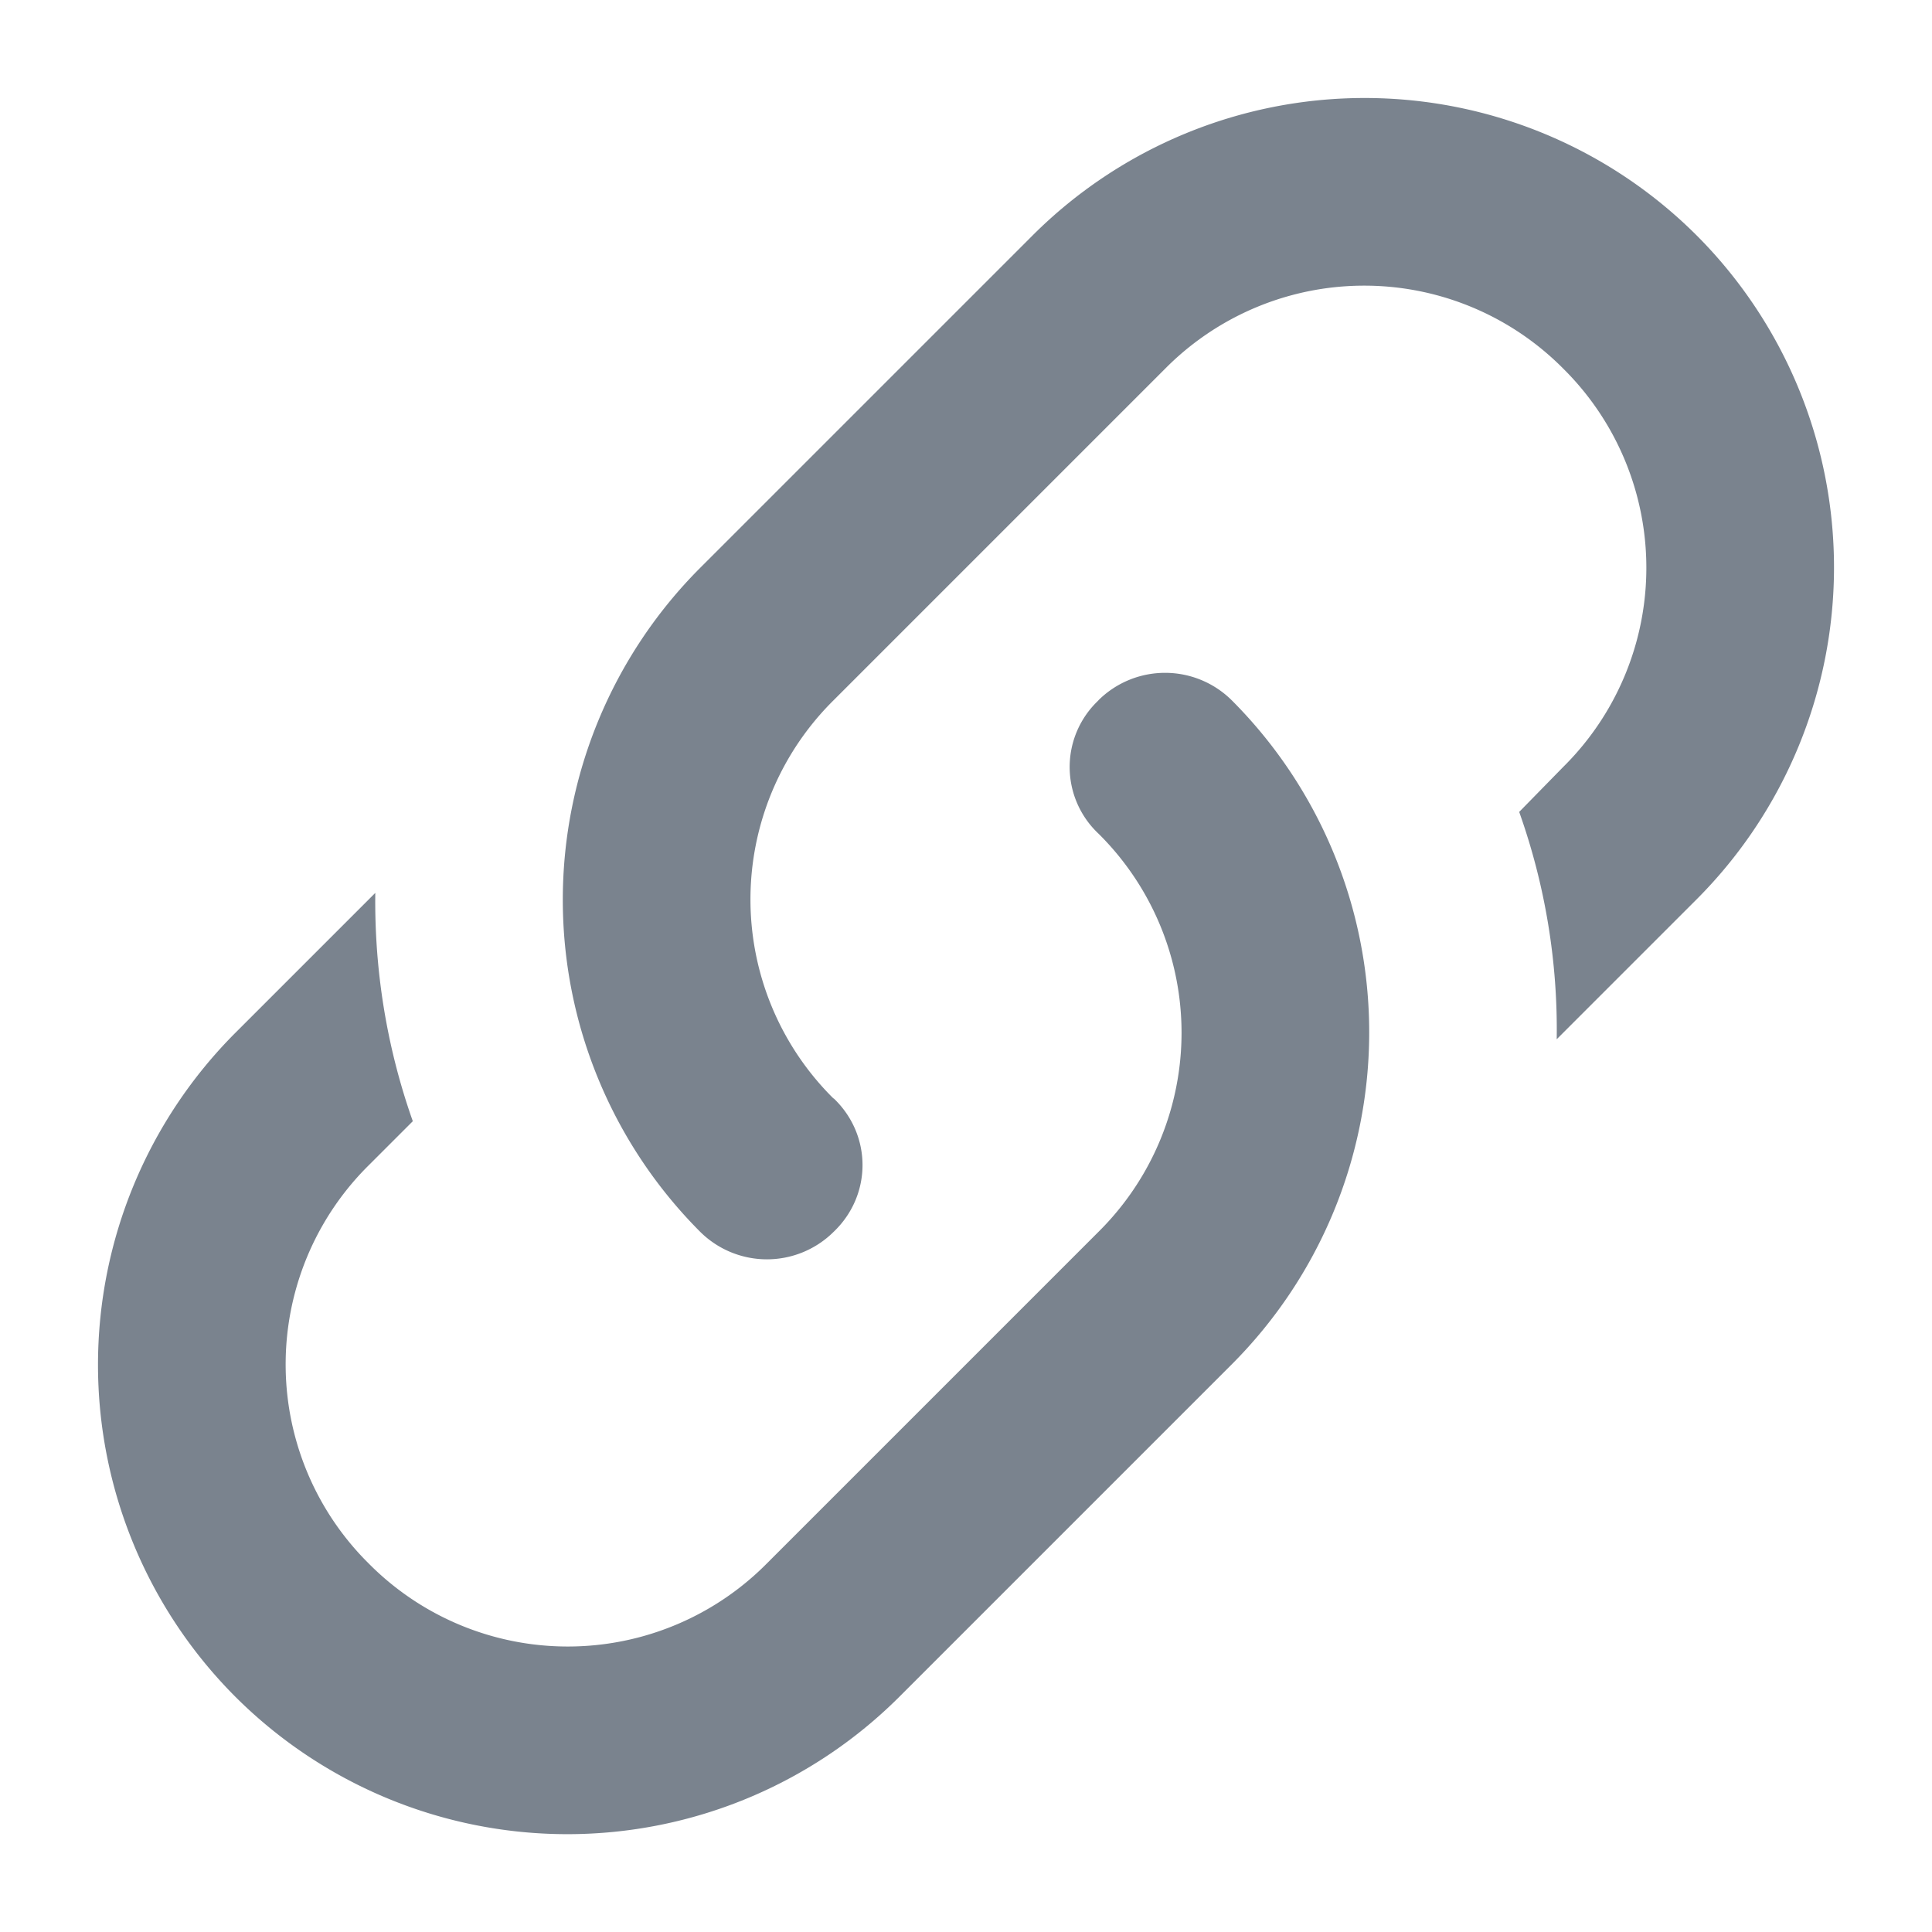<svg width="12" height="12" fill="none" xmlns="http://www.w3.org/2000/svg"><path d="M5.178 6.822c.239.228.239.601 0 .829a.588.588 0 0 1-.829 0 2.918 2.918 0 0 1 0-4.124l2.065-2.065a2.918 2.918 0 0 1 4.124 0 2.918 2.918 0 0 1 0 4.124l-.869.869a4.03 4.03 0 0 0-.233-1.412l.274-.28a1.74 1.74 0 0 0 0-2.473 1.74 1.74 0 0 0-2.473 0l-2.06 2.06a1.74 1.74 0 0 0 0 2.473ZM6.822 4.35a.588.588 0 0 1 .829 0 2.918 2.918 0 0 1 0 4.124l-2.065 2.065a2.918 2.918 0 0 1-4.124 0 2.918 2.918 0 0 1 0-4.124l.869-.869c-.006.478.07.957.233 1.418l-.274.274a1.74 1.74 0 0 0 0 2.473 1.74 1.74 0 0 0 2.473 0l2.06-2.06a1.74 1.74 0 0 0 0-2.473.568.568 0 0 1 0-.828Z" fill="#7A838E"/></svg>